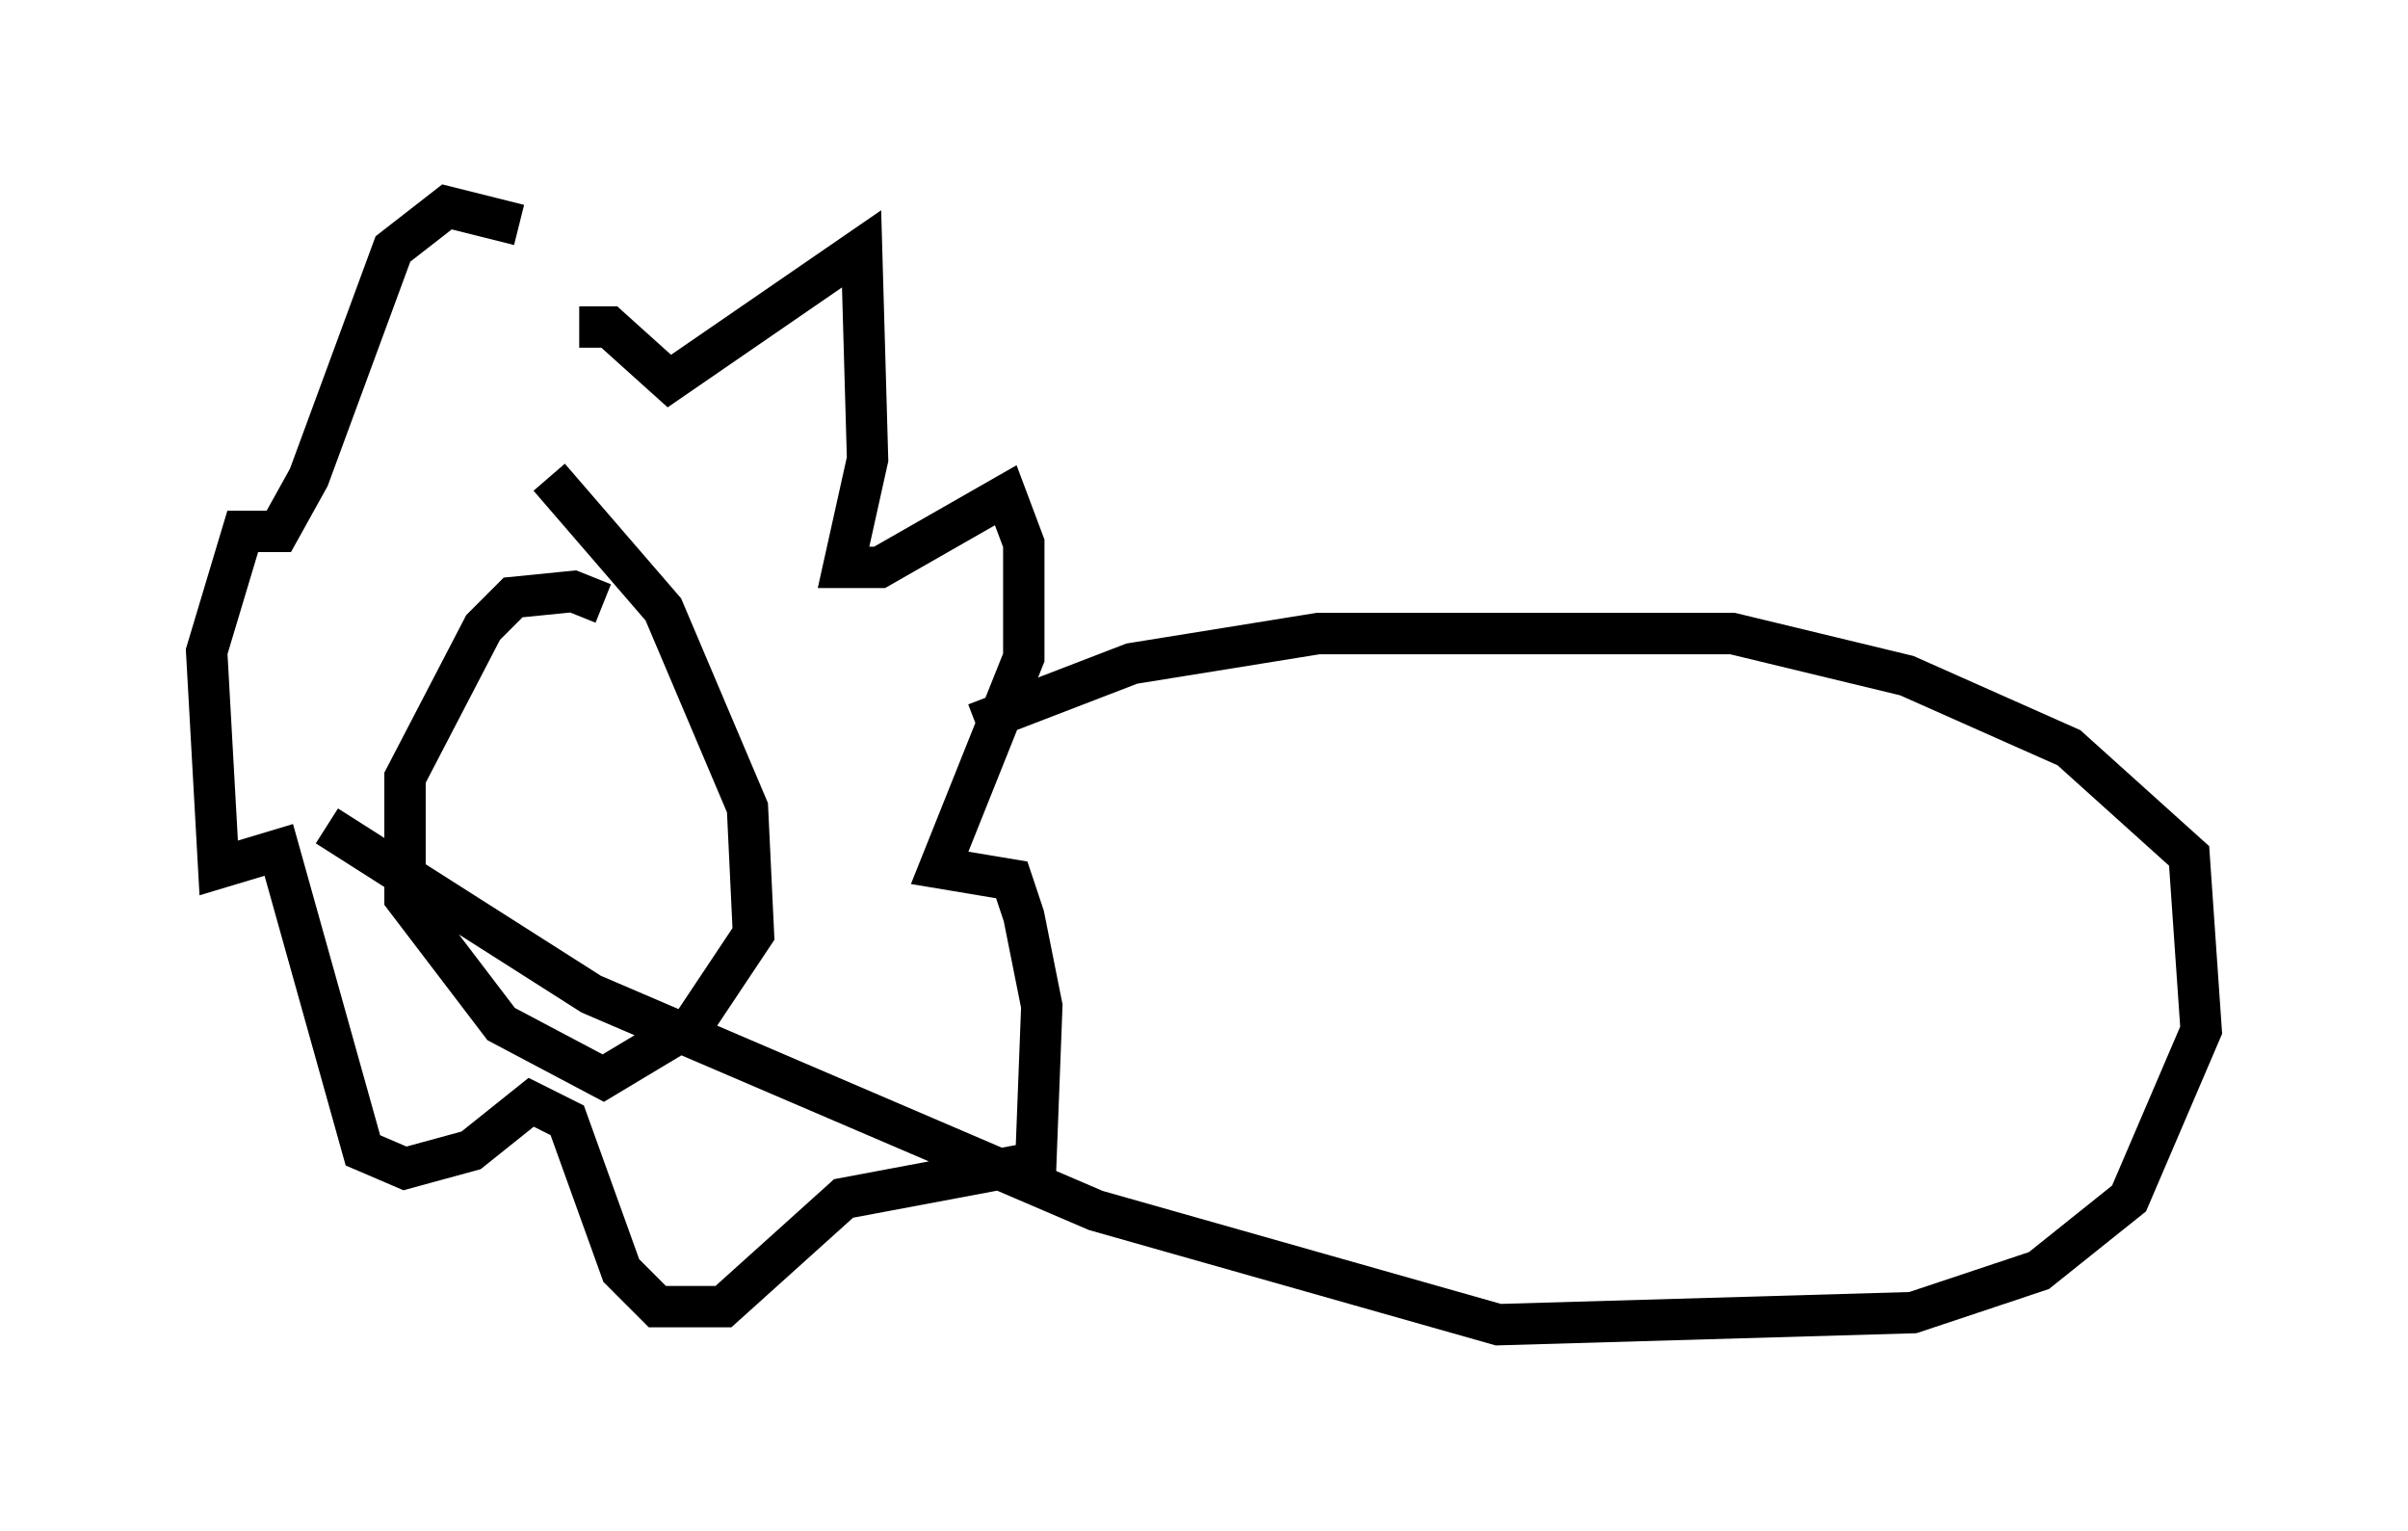 <?xml version="1.0" encoding="utf-8" ?>
<svg baseProfile="full" height="37.017" version="1.1" width="58.223" xmlns="http://www.w3.org/2000/svg" xmlns:ev="http://www.w3.org/2001/xml-events" xmlns:xlink="http://www.w3.org/1999/xlink"><defs /><rect fill="white" height="37.017" width="58.223" x="0" y="0" /><path d="M14.877, 15.313 m-0.291, -0.726 l-0.726, -0.291 -1.453, 0.145 l-0.726, 0.726 -1.888, 3.631 l0.0, 2.905 2.324, 3.05 l2.469, 1.307 2.179, -1.307 l1.453, -2.179 -0.145, -3.05 l-2.034, -4.793 -2.76, -3.196 m0.726, -3.631 l0.726, 0.0 1.453, 1.307 l4.648, -3.196 0.145, 5.084 l-0.581, 2.615 0.872, 0.0 l3.05, -1.743 0.436, 1.162 l0.0, 2.76 -2.034, 5.084 l1.743, 0.291 0.291, 0.872 l0.436, 2.179 -0.145, 3.777 l-4.648, 0.872 -2.905, 2.615 l-1.598, 0.0 -0.872, -0.872 l-1.307, -3.631 -0.872, -0.436 l-1.453, 1.162 -1.598, 0.436 l-1.017, -0.436 -2.034, -7.263 l-1.453, 0.436 -0.291, -5.229 l0.872, -2.905 0.872, 0.0 l0.726, -1.307 2.034, -5.52 l1.307, -1.017 1.743, 0.436 m11.039, 12.056 l3.777, -1.453 4.503, -0.726 l10.022, 0.0 4.212, 1.017 l3.922, 1.743 2.905, 2.615 l0.291, 4.212 -1.743, 4.067 l-2.179, 1.743 -3.05, 1.017 l-10.022, 0.291 -9.732, -2.76 l-12.201, -5.229 -6.391, -4.067 " fill="none" stroke="black" stroke-width="1" /></svg>